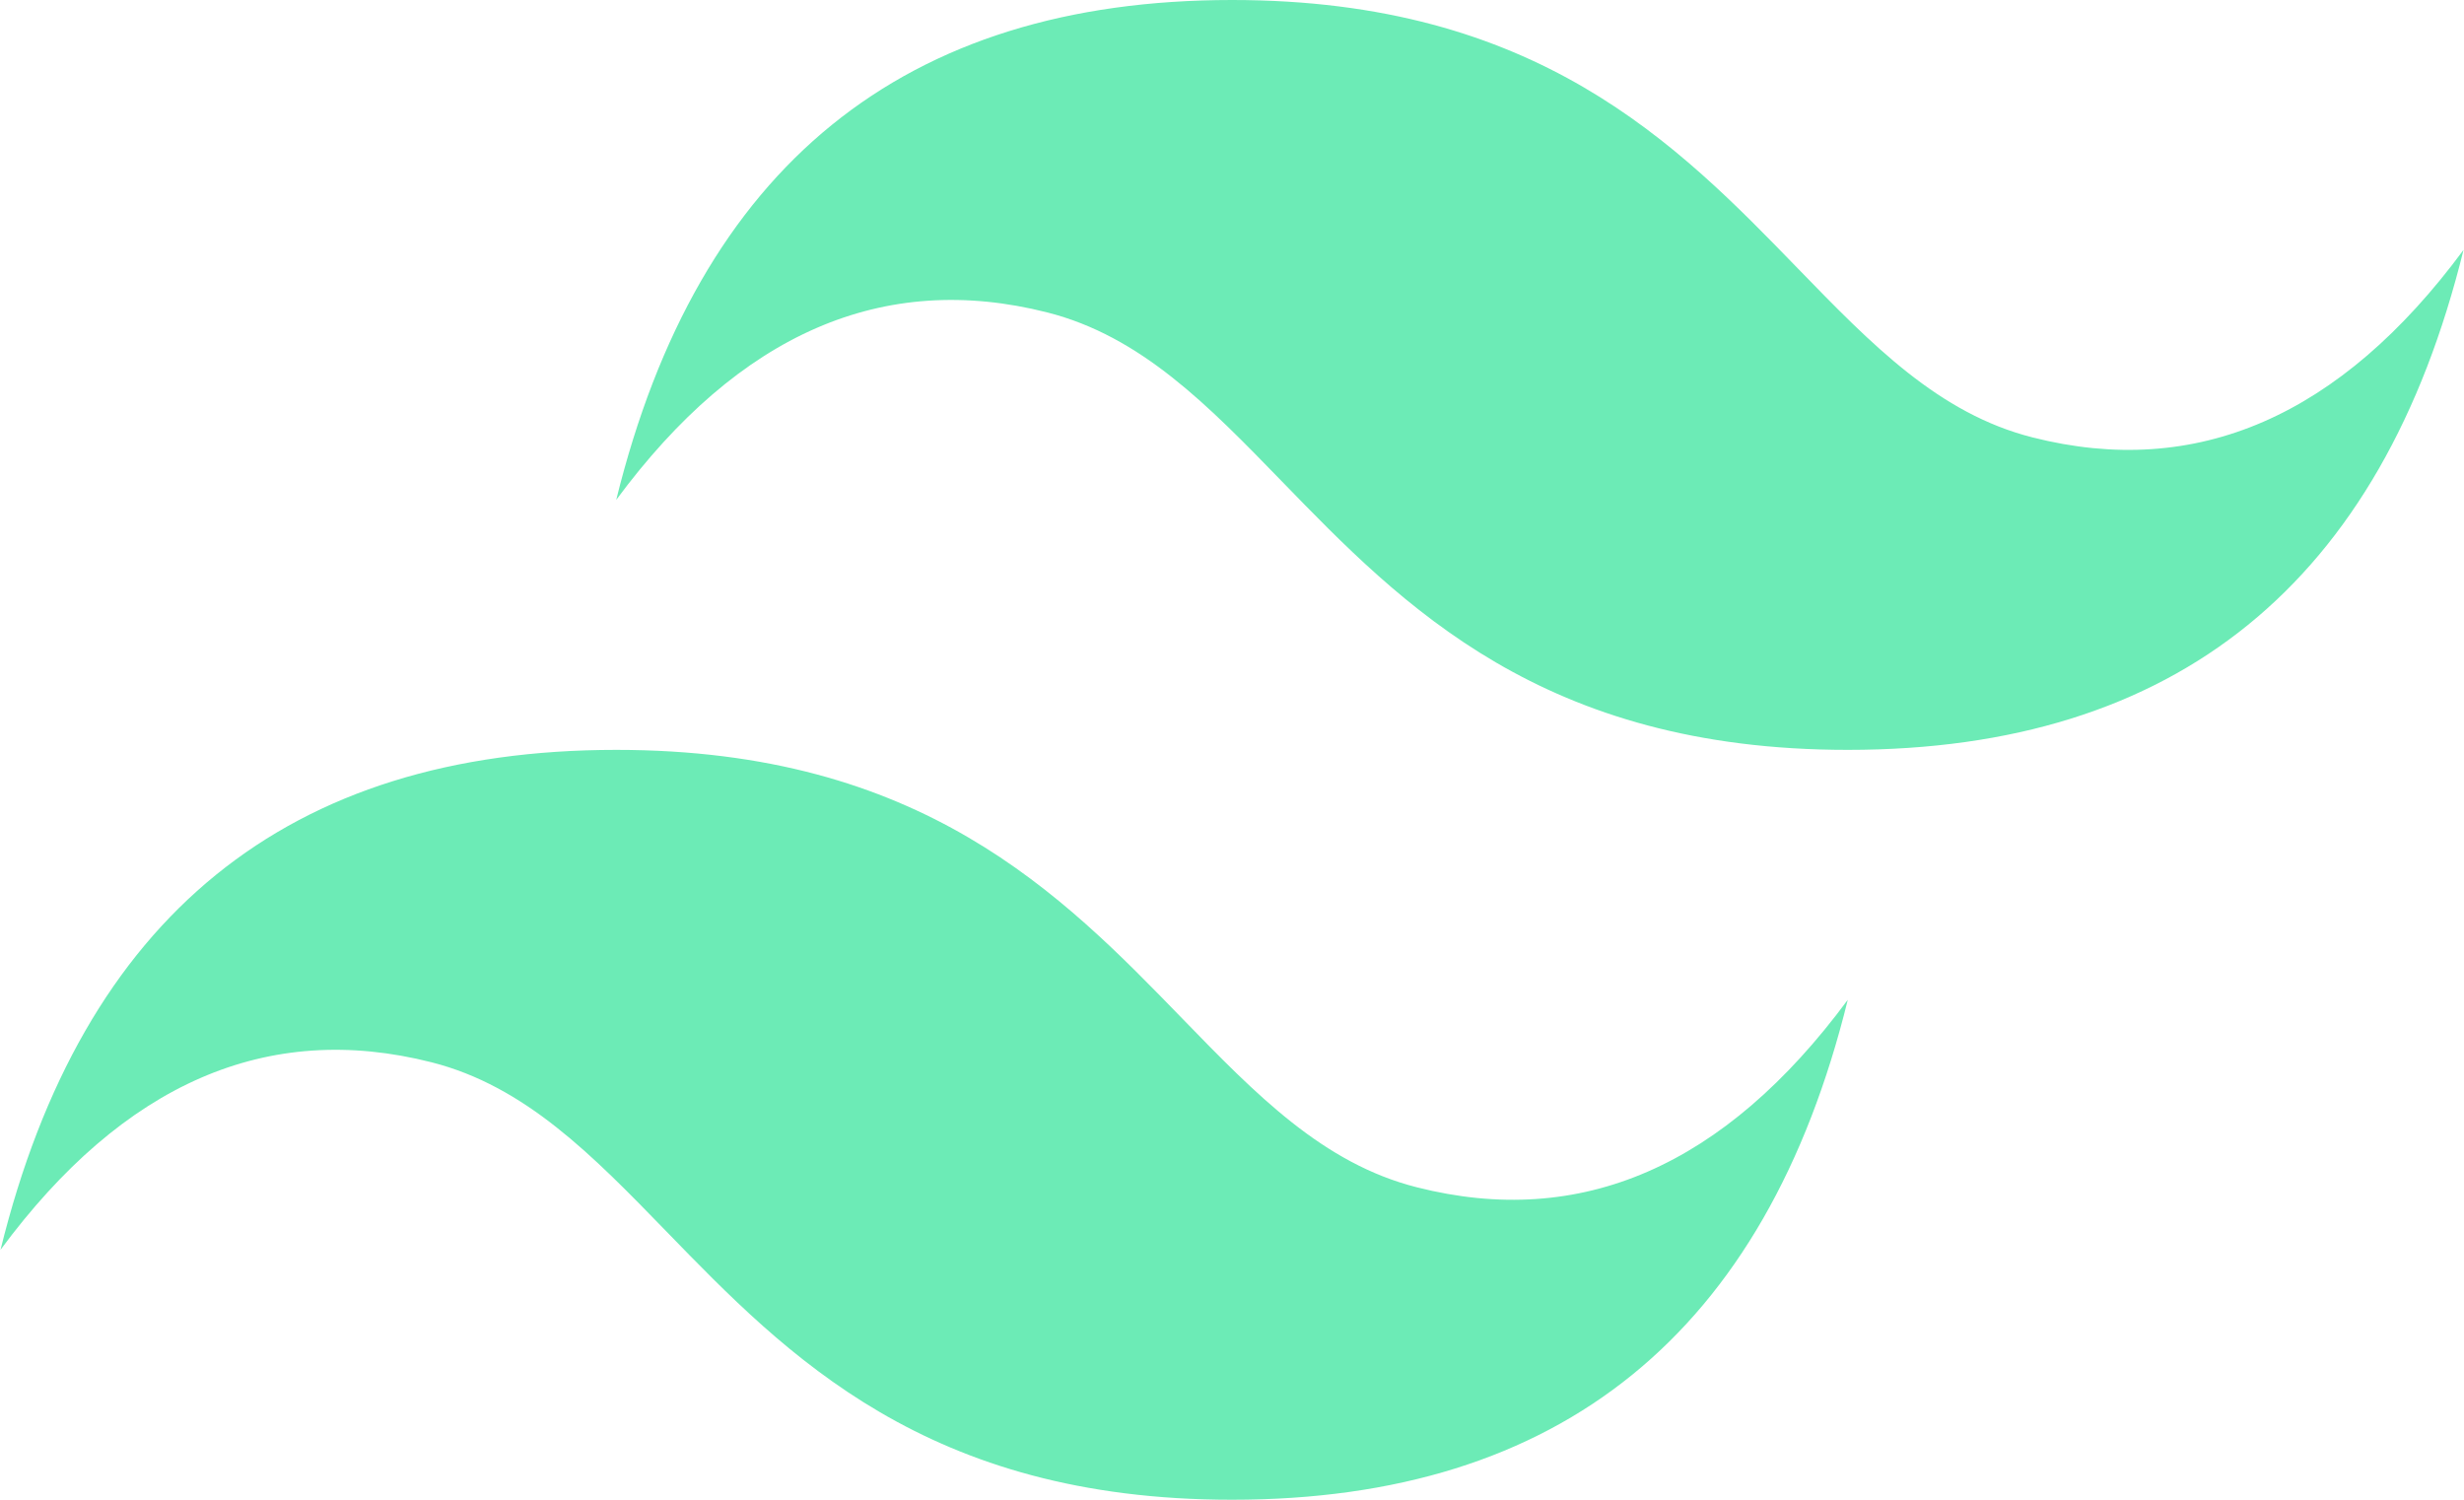 <svg xmlns="http://www.w3.org/2000/svg" width="46" height="28" fill="none"><g clip-path="url(#a)"><path fill="#6CEBB6" d="M23 0c-6.131 0-9.963 3.111-11.496 9.333 2.3-3.111 4.982-4.277 8.047-3.5 1.75.444 3 1.732 4.383 3.157C26.188 11.312 28.797 14 34.496 14c6.13 0 9.963-3.111 11.495-9.334-2.299 3.111-4.981 4.278-8.047 3.5-1.749-.443-2.999-1.731-4.383-3.157C31.308 2.687 28.698 0 23.001 0ZM11.504 14C5.374 14 1.541 17.11.01 23.333c2.299-3.11 4.981-4.278 8.047-3.5 1.749.445 2.999 1.732 4.383 3.157C14.693 25.312 17.302 28 23 28c6.131 0 9.963-3.111 11.496-9.334-2.3 3.112-4.982 4.279-8.047 3.5-1.75-.443-3-1.732-4.383-3.156C19.812 16.688 17.203 14 11.504 14Z"/></g><defs><clipPath id="a"><path fill="#fff" d="M0 0h46v28H0z"/></clipPath></defs></svg>